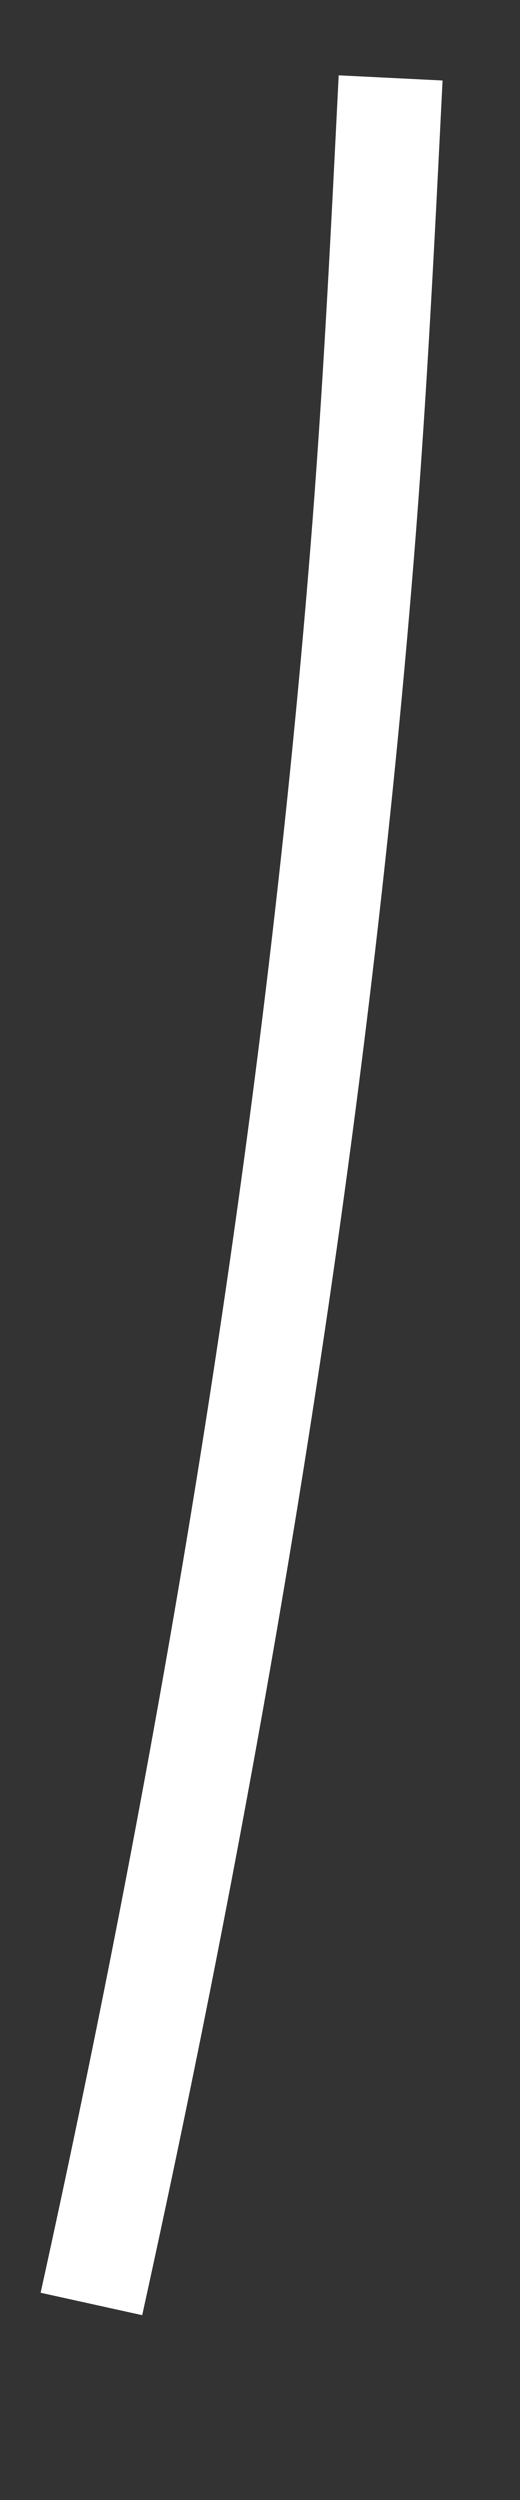 ﻿<?xml version="1.0" encoding="utf-8"?>
<svg version="1.1" xmlns:xlink="http://www.w3.org/1999/xlink" width="5px" height="24px" xmlns="http://www.w3.org/2000/svg">
  <rect width="100%" height="100%" fill="#333333" stroke="none"/>
  <g transform="matrix(1 0 0 1 -750 -18099 )">
    <path d="M 0.879 22.118  C 2.101 16.574  3.023 10.974  3.48 5.337  C 3.604 3.808  3.68 2.279  3.756 0.748  " stroke-width="1" stroke="#ffffff" fill="none" transform="matrix(1 0 0 1 750 18099 )" />
  </g>
</svg>